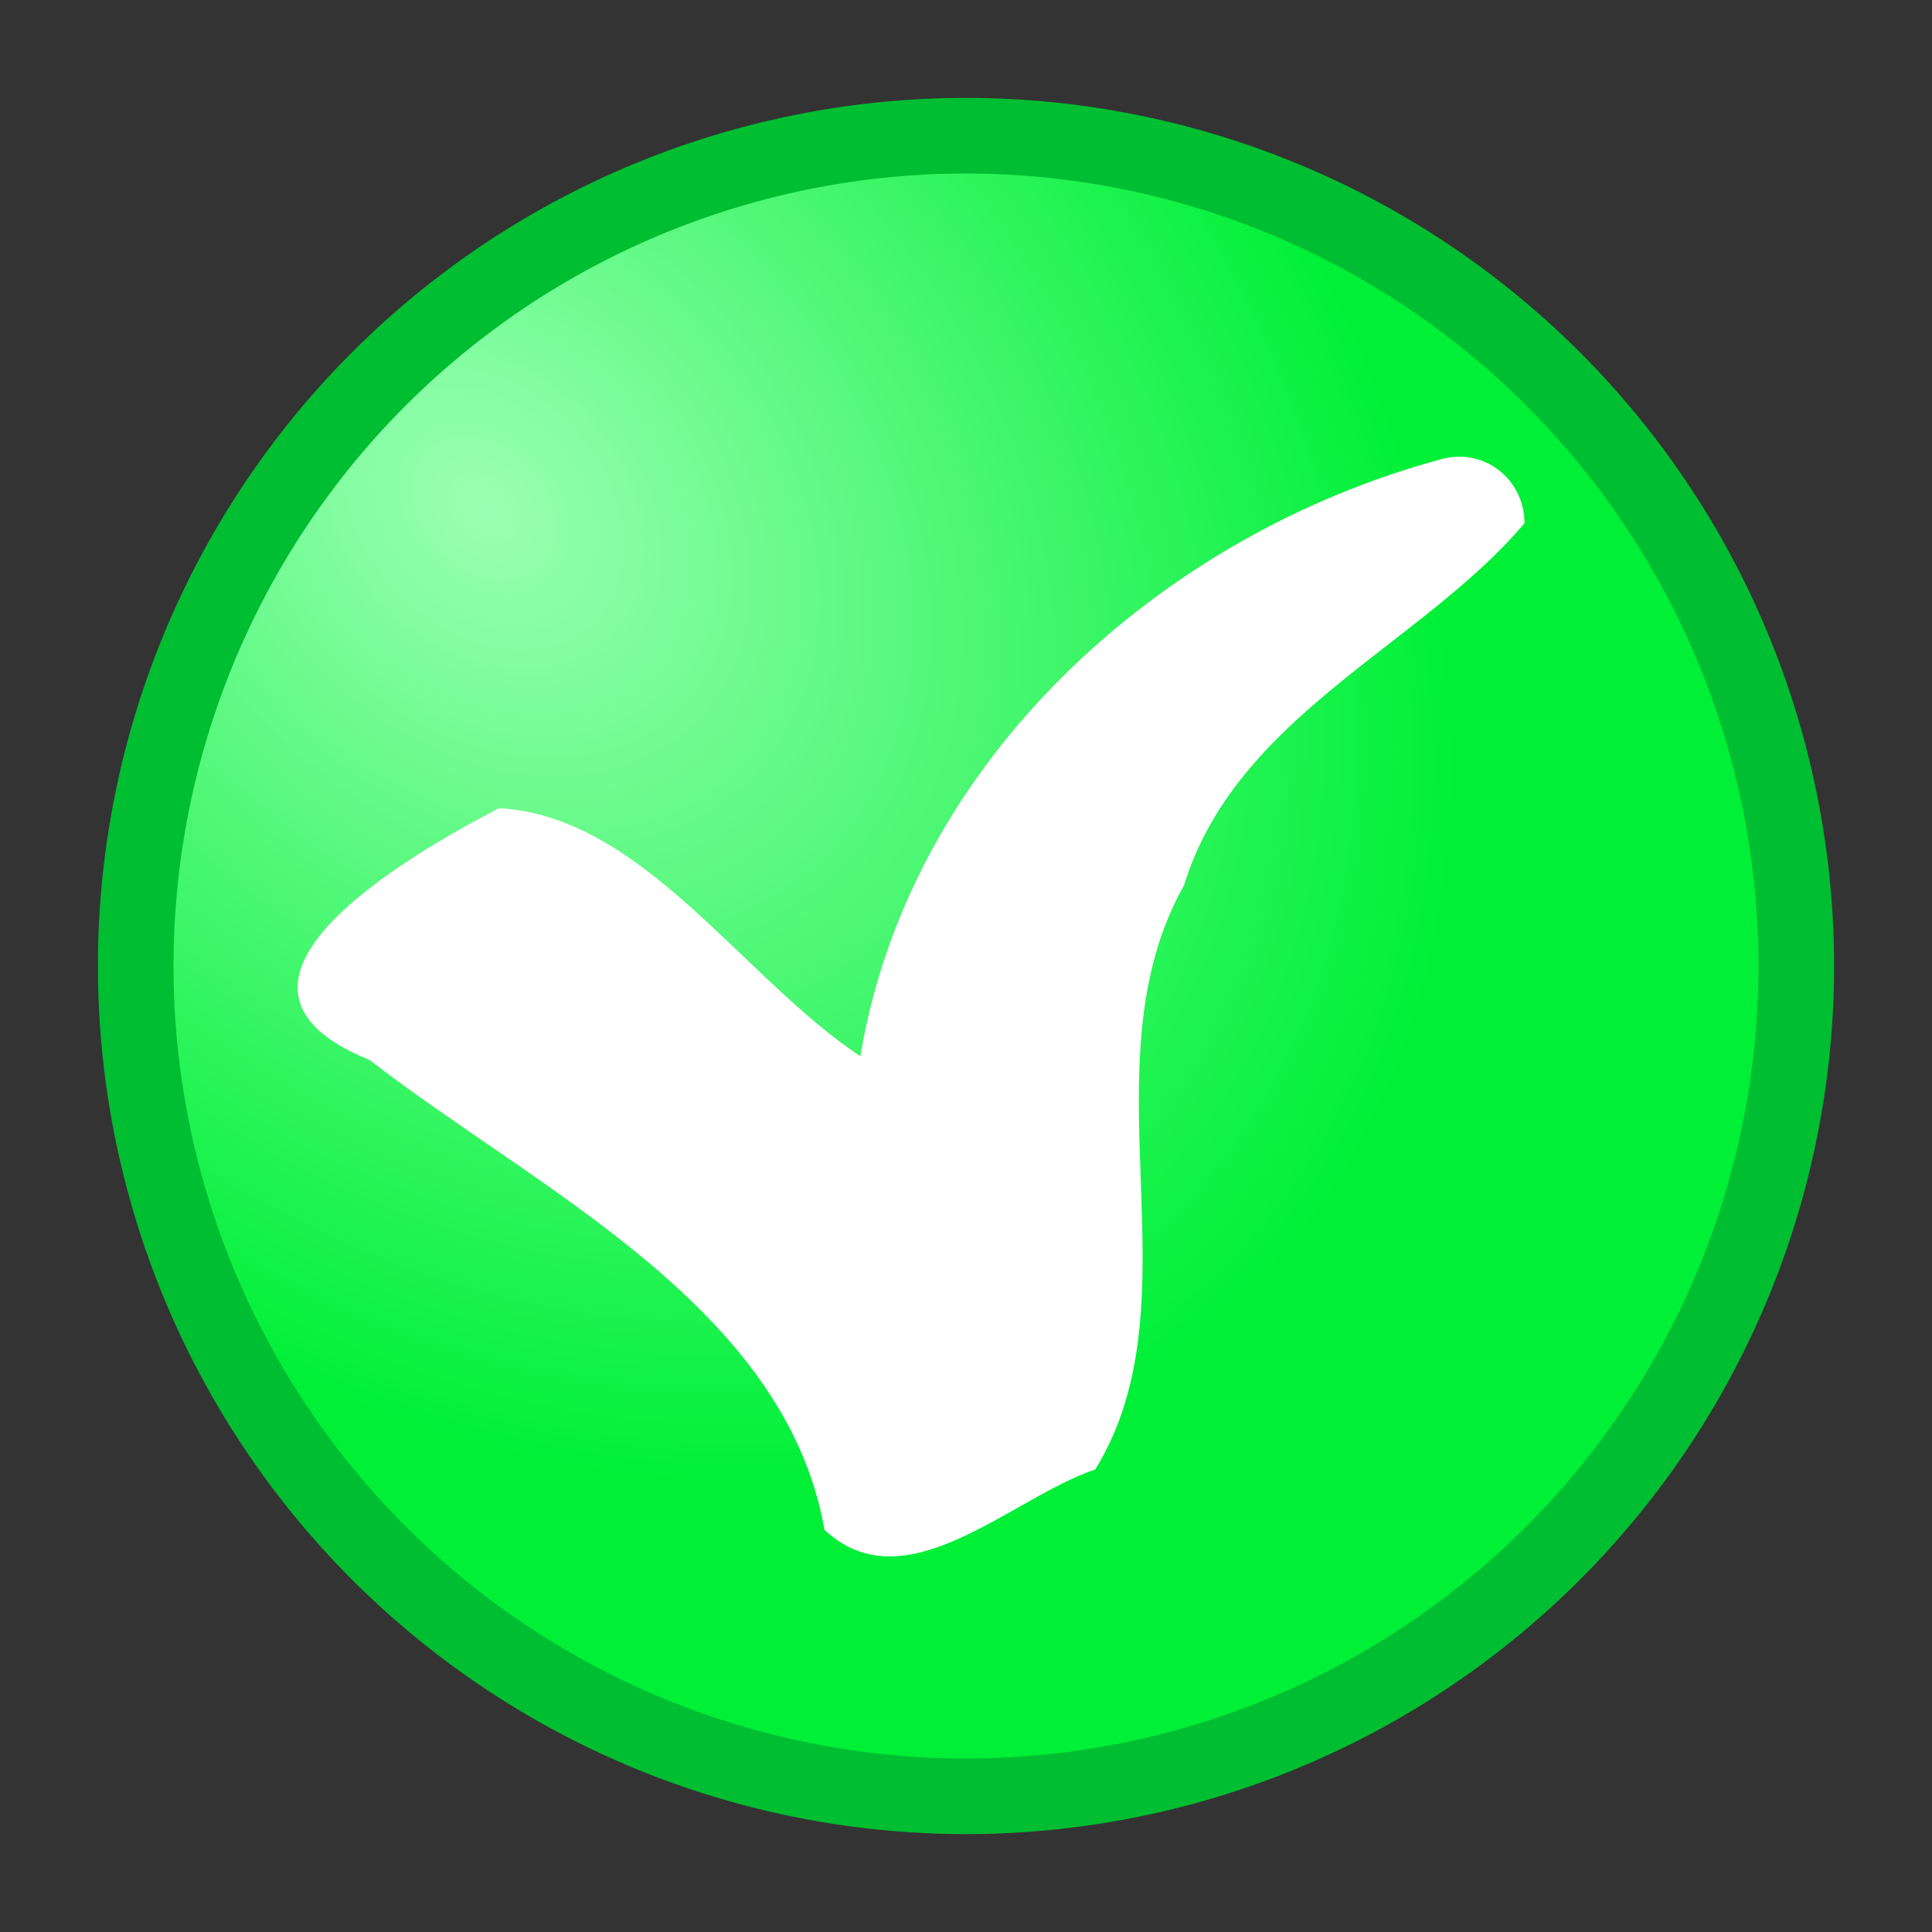 <svg width="64" height="64" xmlns="http://www.w3.org/2000/svg">
 <rect width="100%" height="100%" fill="#333333" stroke="none"/>
 <defs>
  <radialGradient gradientUnits="userSpaceOnUse" r="27.545" cy="15.163" cx="15.891" id="a">
   <stop offset="0" stop-color="#fff"/>
   <stop offset="1" stop-opacity="0" stop-color="#00f038"/>
  </radialGradient>
  <radialGradient gradientUnits="userSpaceOnUse" gradientTransform="matrix(.919 .945 -.717 .697 13.381 -10.047)" r="27.545" cy="16.847" cx="16.028" id="c">
   <stop offset="0" stop-color="#9bffb3"/>
   <stop offset="1" stop-color="#00f038"/>
  </radialGradient>
 </defs>
 <g>
  <title>background</title>
  <rect fill="none" id="canvas_background" height="66" width="66" y="-1" x="-1"/>
 </g>
 <g>
  <title>Layer 1</title>
  <g id="svg_1">
   <path id="svg_2" fill="url(#a)" d="m59.504,32a27.503,27.503 0 1 1 -55.008,0a27.503,27.503 0 1 1 55.008,0z"/>
   <path id="svg_3" stroke-width="2.504" stroke-linejoin="round" stroke-linecap="round" stroke="#00be31" fill="url(#c)" d="m59.504,32a27.503,27.503 0 1 1 -55.008,0a27.503,27.503 0 1 1 55.008,0z"/>
   <path id="svg_4" fill="#fff" d="m47.75,15.21c-9.325,2.508 -17.627,10.014 -19.25,19.781c-3.925,-2.606 -7.217,-7.956 -11.969,-8.219c-3.137,1.633 -10.434,5.866 -4.281,8.344c5.505,4.278 13.752,8.131 15.062,15.562c2.689,2.513 6.167,-1.059 8.969,-2c3.474,-5.623 -0.428,-13.37 2.938,-19.344c1.739,-5.634 7.82,-7.915 11.281,-12c-0.003,-1.483 -1.361,-2.51 -2.75,-2.125l0.001,0.001z"/>
  </g>
 </g>
</svg>